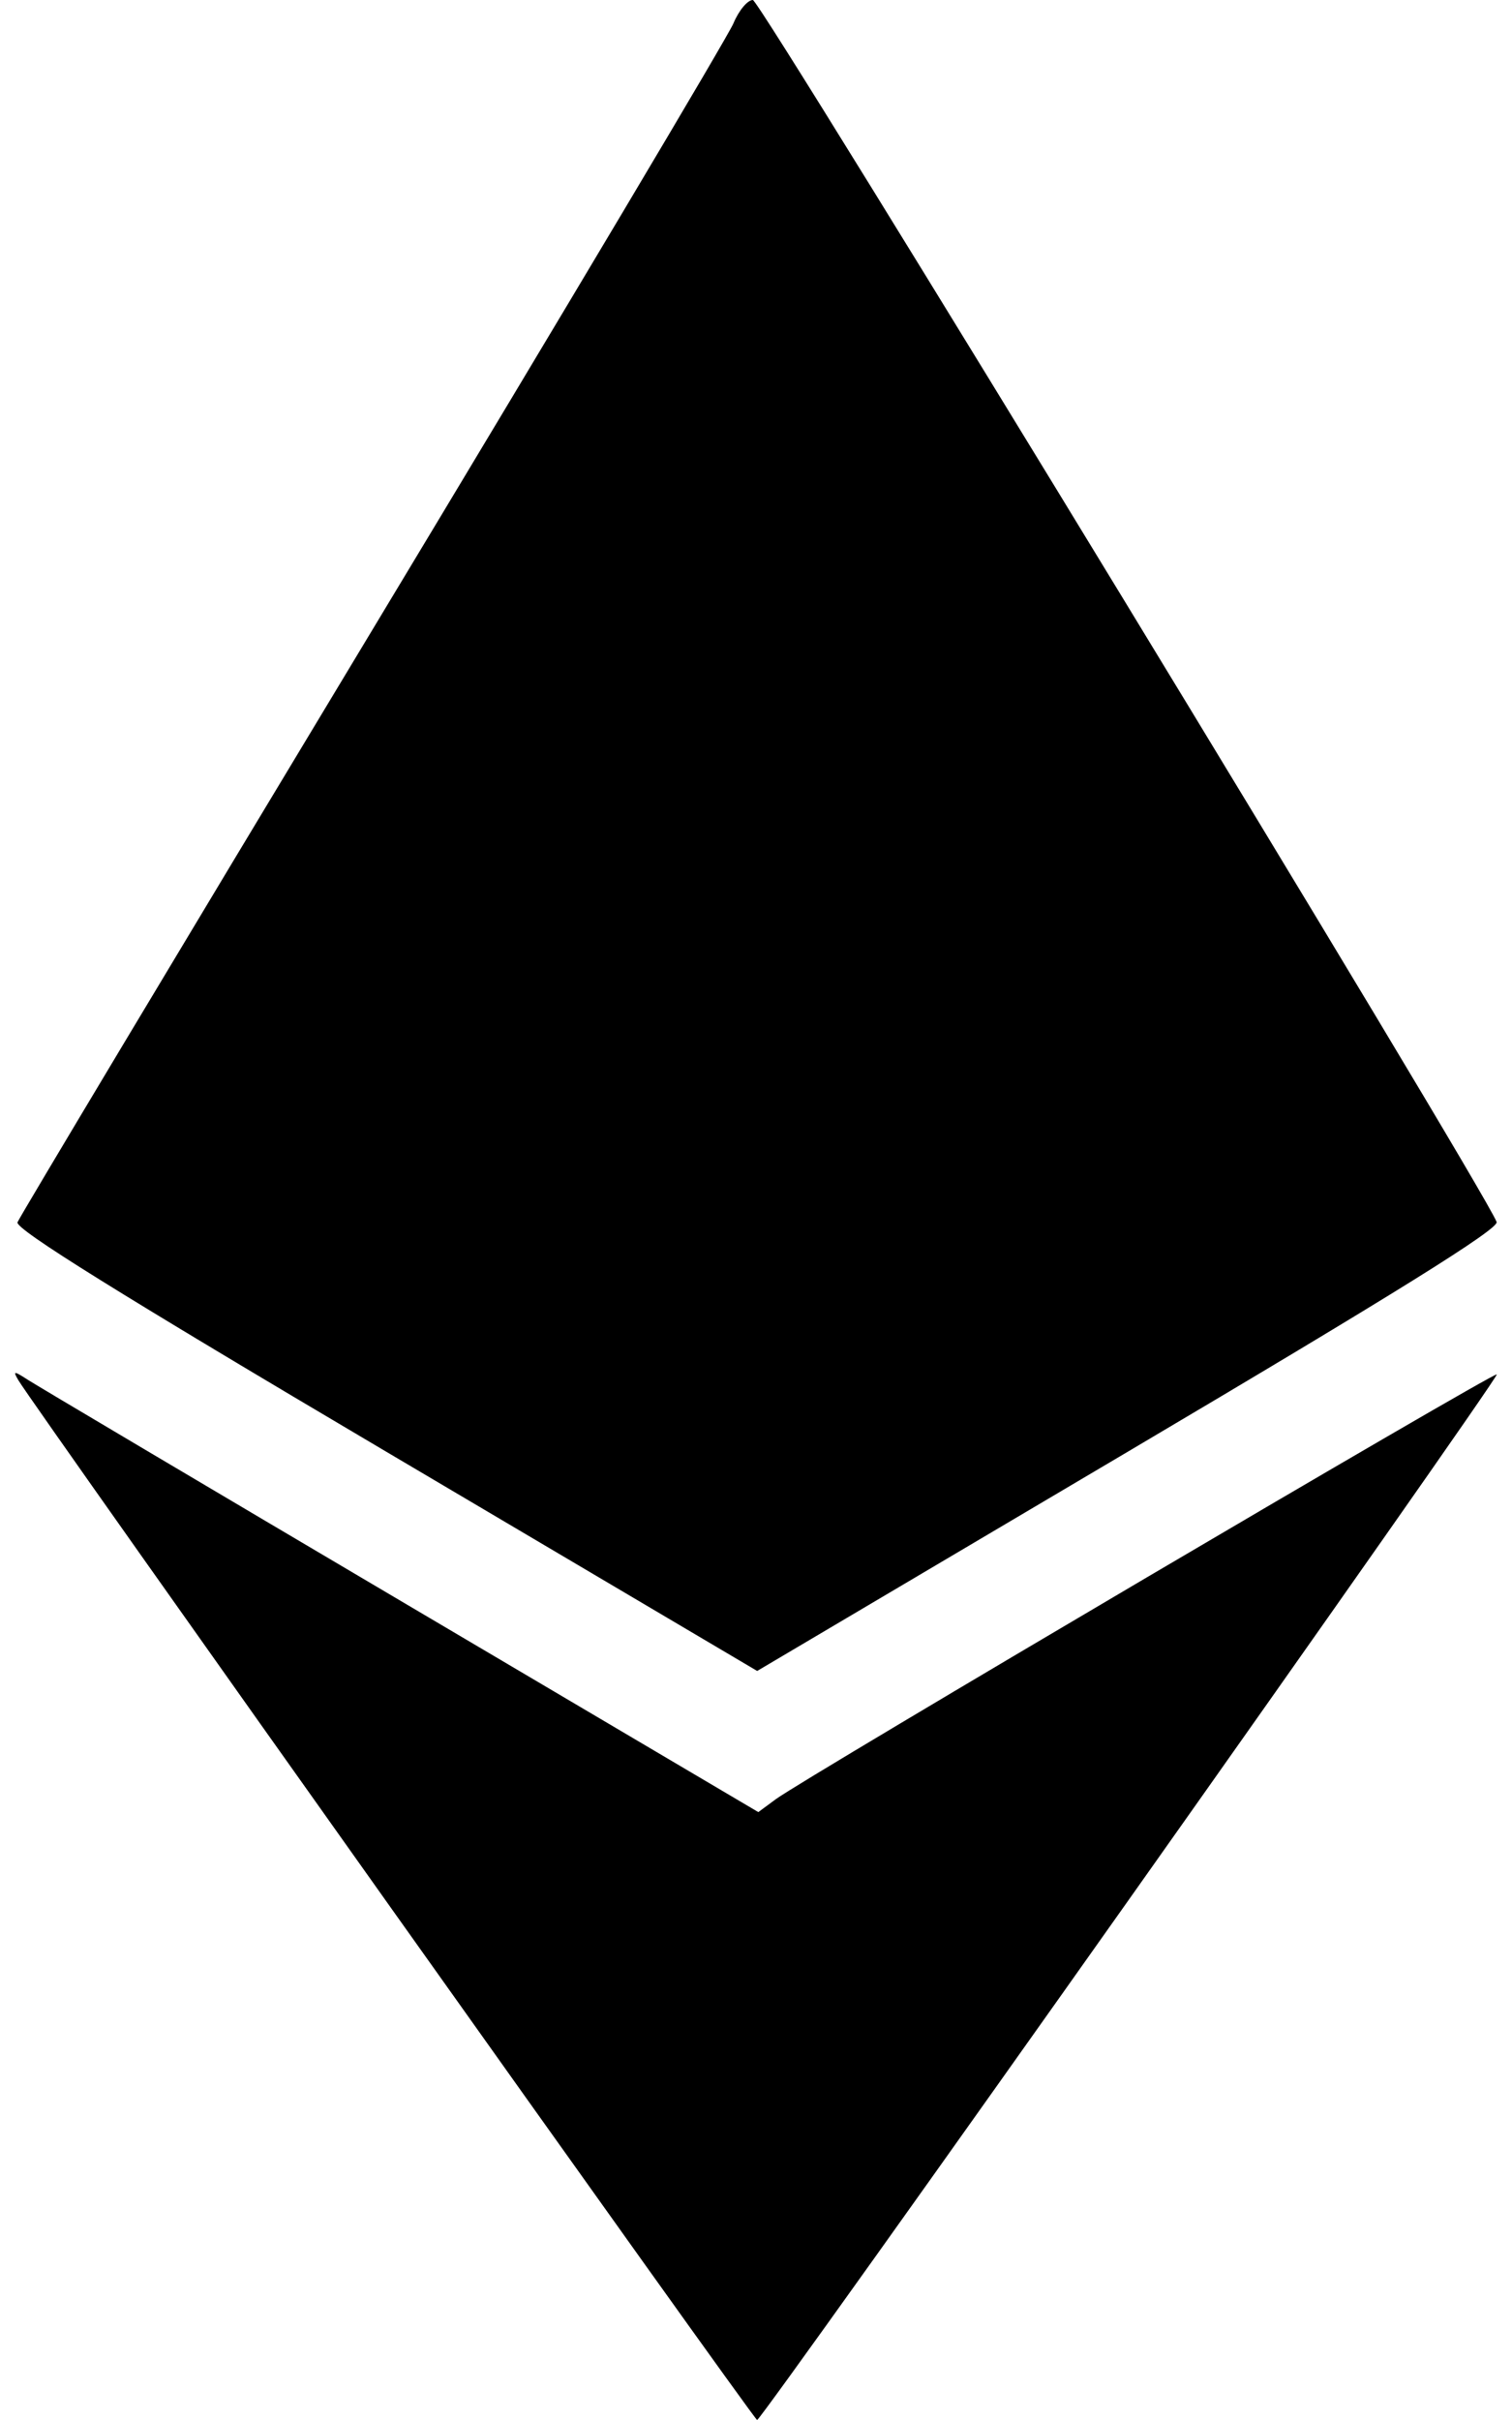 <!-- Generated by IcoMoon.io -->
<svg version="1.1" xmlns="http://www.w3.org/2000/svg" width="320" height="512" viewBox="0 0 320 512">
<title></title>
<g id="icomoon-ignore">
</g>
<path fill="#000" d="M155.219 4.952c-1.138 2.724-35.523 60.462-76.413 128.31-40.889 67.846-74.684 124.247-75.103 125.335-0.543 1.416 21.671 15.235 77.892 48.454l78.653 46.474 78.631-46.498c56.49-33.406 78.417-47.062 77.868-48.493-2.841-7.405-155.746-258.534-157.413-258.534-1.125 0-2.977 2.228-4.115 4.953zM3.889 292.020c3.031 5.182 155.709 219.999 156.347 219.98 1.055-0.033 157.153-220.617 156.549-221.221-0.57-0.568-146.476 85.366-152.563 89.855l-3.731 2.753-75.544-44.601c-41.55-24.53-77.079-45.591-78.954-46.799-3.107-2.002-3.295-2-2.104 0.035z"></path>
</svg>
